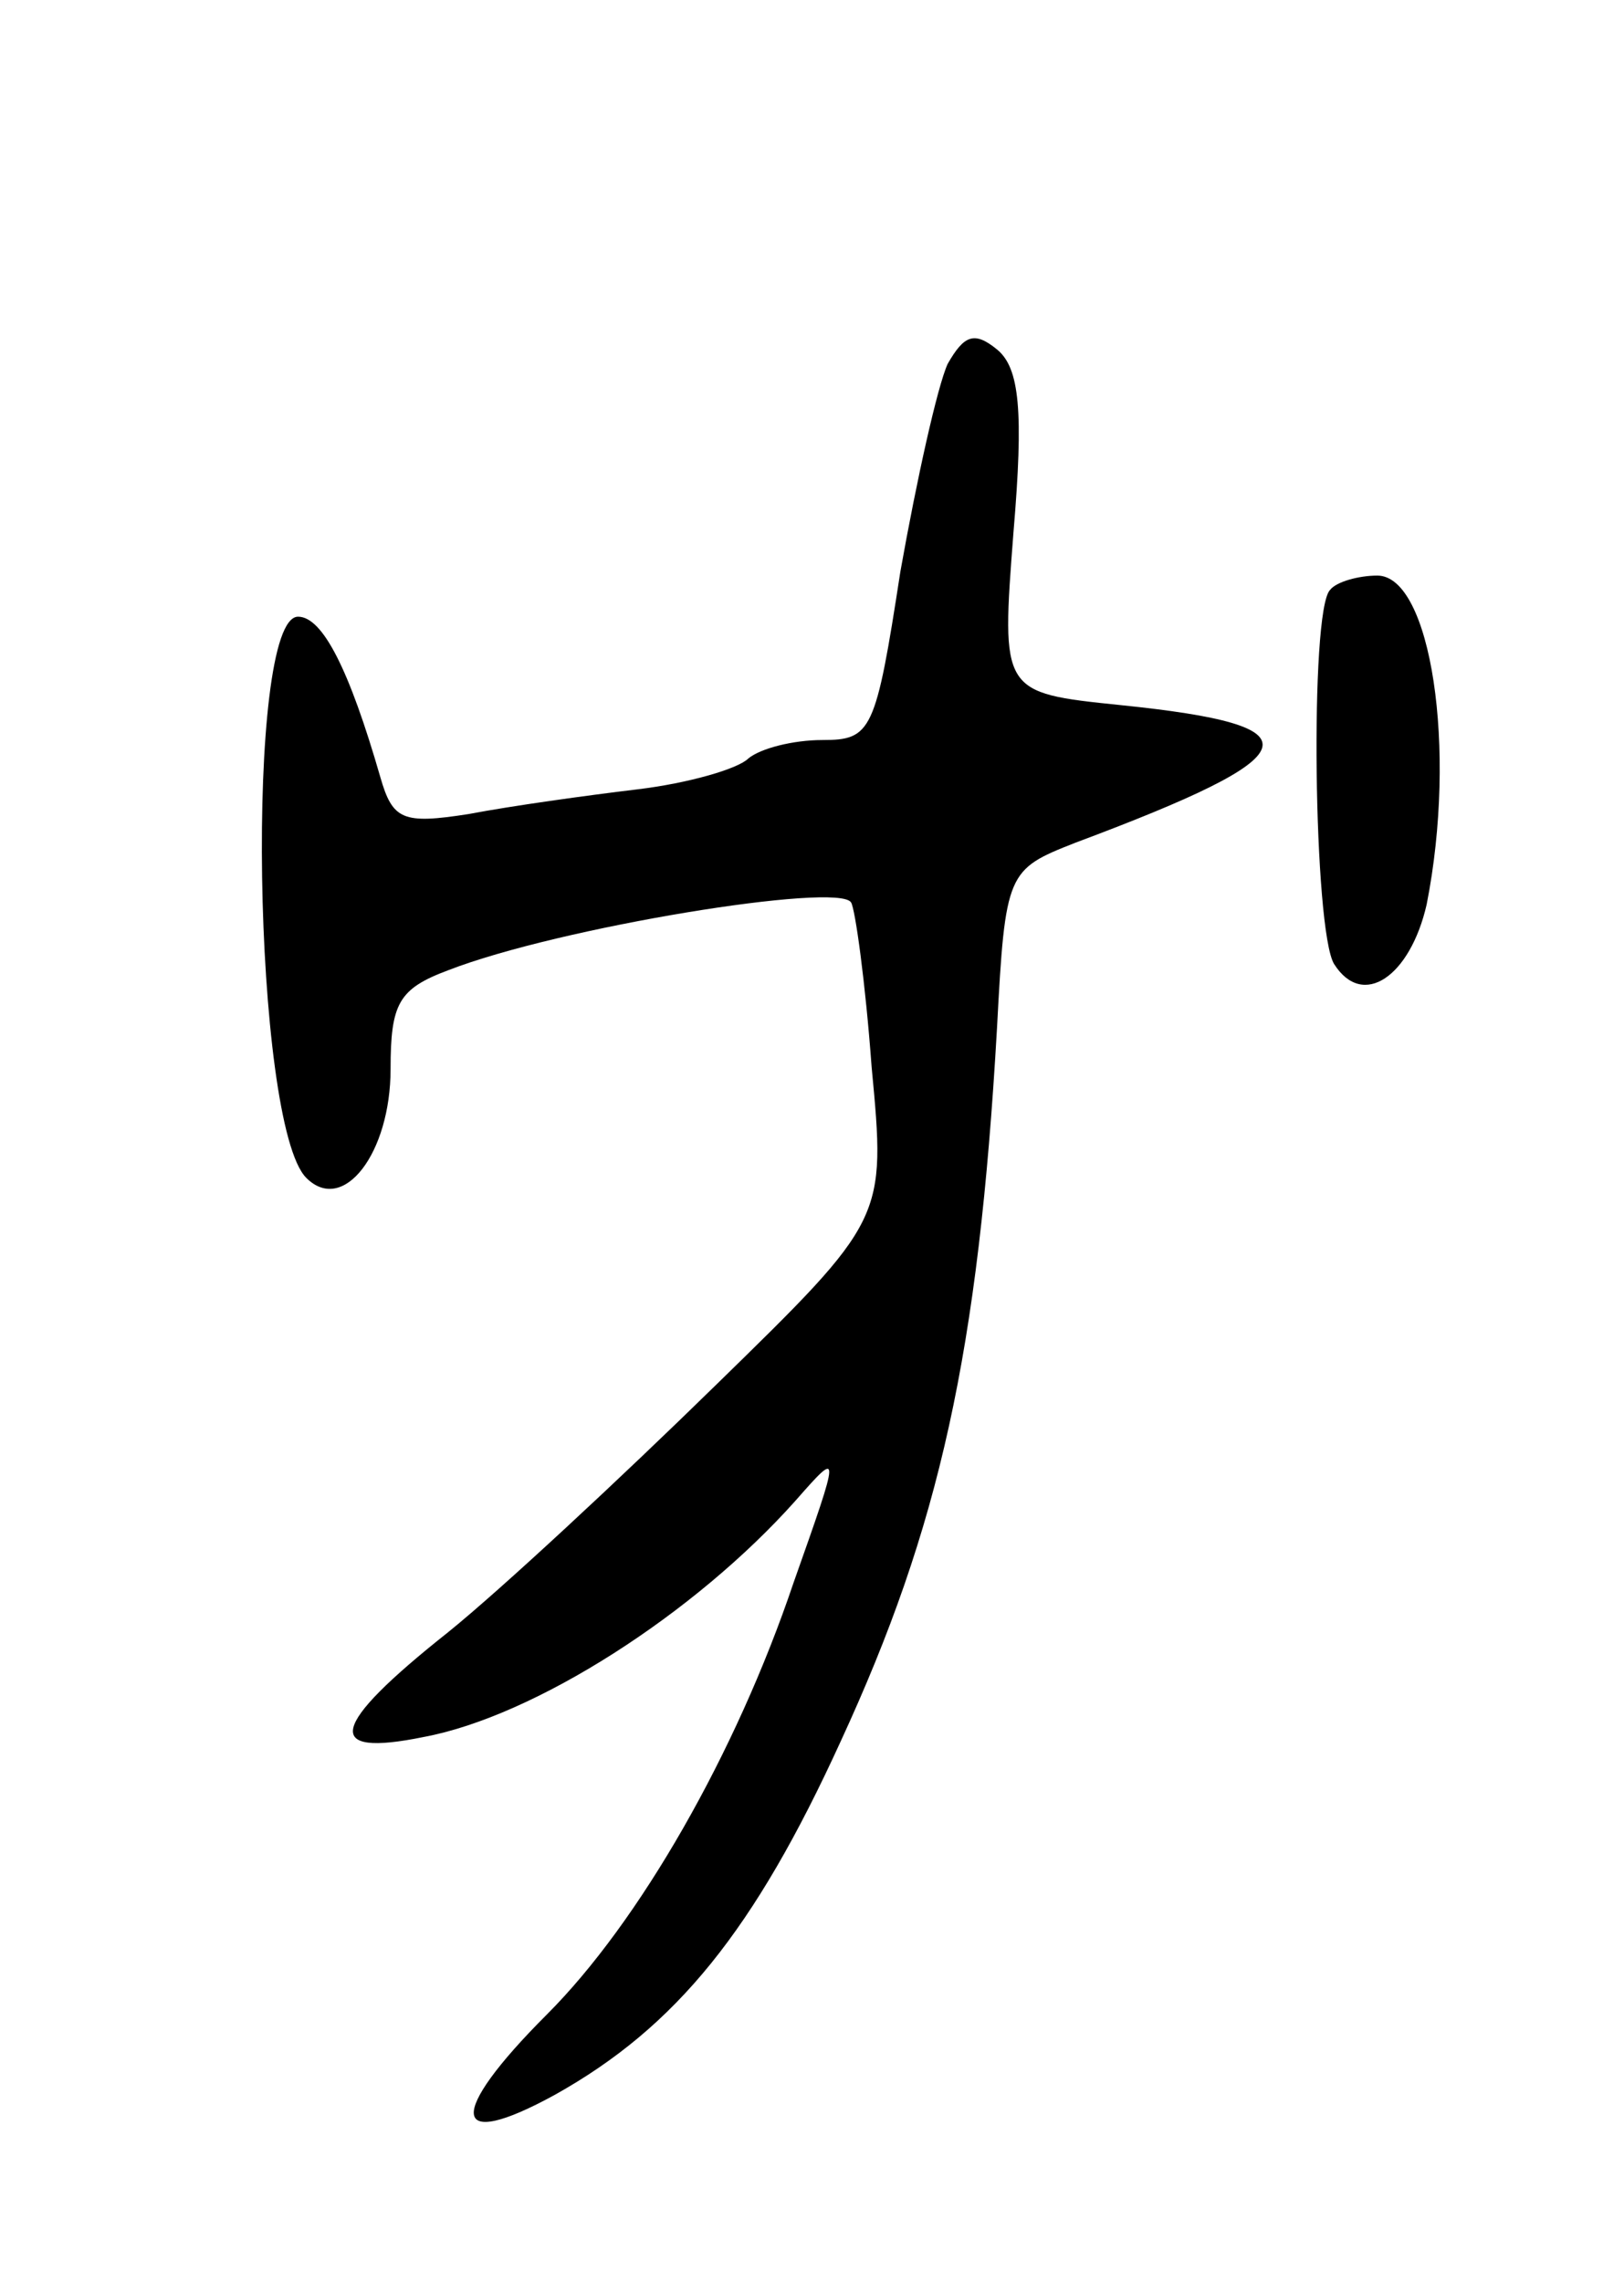 <svg version="1.0" xmlns="http://www.w3.org/2000/svg"
 width="79pt" height="111pt" viewBox="0 0 79 111"
 preserveAspectRatio="xMidYMid meet">
<g transform="translate(0,111) scale(0.1,-0.1)"
fill="#000000" stroke="none">
<path d="M461 933 c-5 -11 -15 -56 -23 -101 -12 -78 -14 -82 -38 -82 -14 0
-30 -4 -36 -9 -5 -5 -29 -12 -54 -15 -25 -3 -61 -8 -82 -12 -32 -5 -37 -3 -43
18 -15 52 -28 78 -40 78 -26 0 -22 -247 4 -273 18 -18 41 12 41 53 0 32 4 39
28 48 54 21 190 43 196 33 2 -3 7 -39 10 -80 7 -74 7 -74 -76 -155 -46 -45
-104 -99 -130 -120 -58 -46 -61 -61 -12 -51 54 10 132 60 181 115 22 25 22 25
-1 -40 -28 -83 -75 -165 -120 -210 -49 -49 -47 -67 4 -39 59 33 97 80 139 172
48 104 67 189 76 347 4 76 5 77 38 90 115 43 120 57 22 67 -58 6 -58 6 -52 84
5 59 3 80 -8 89 -11 9 -16 7 -24 -7z"/>
<path d="M647 823 c-10 -10 -8 -166 2 -182 14 -22 37 -6 45 29 15 76 2 160
-24 160 -9 0 -20 -3 -23 -7z"/>
</g>
</svg>
